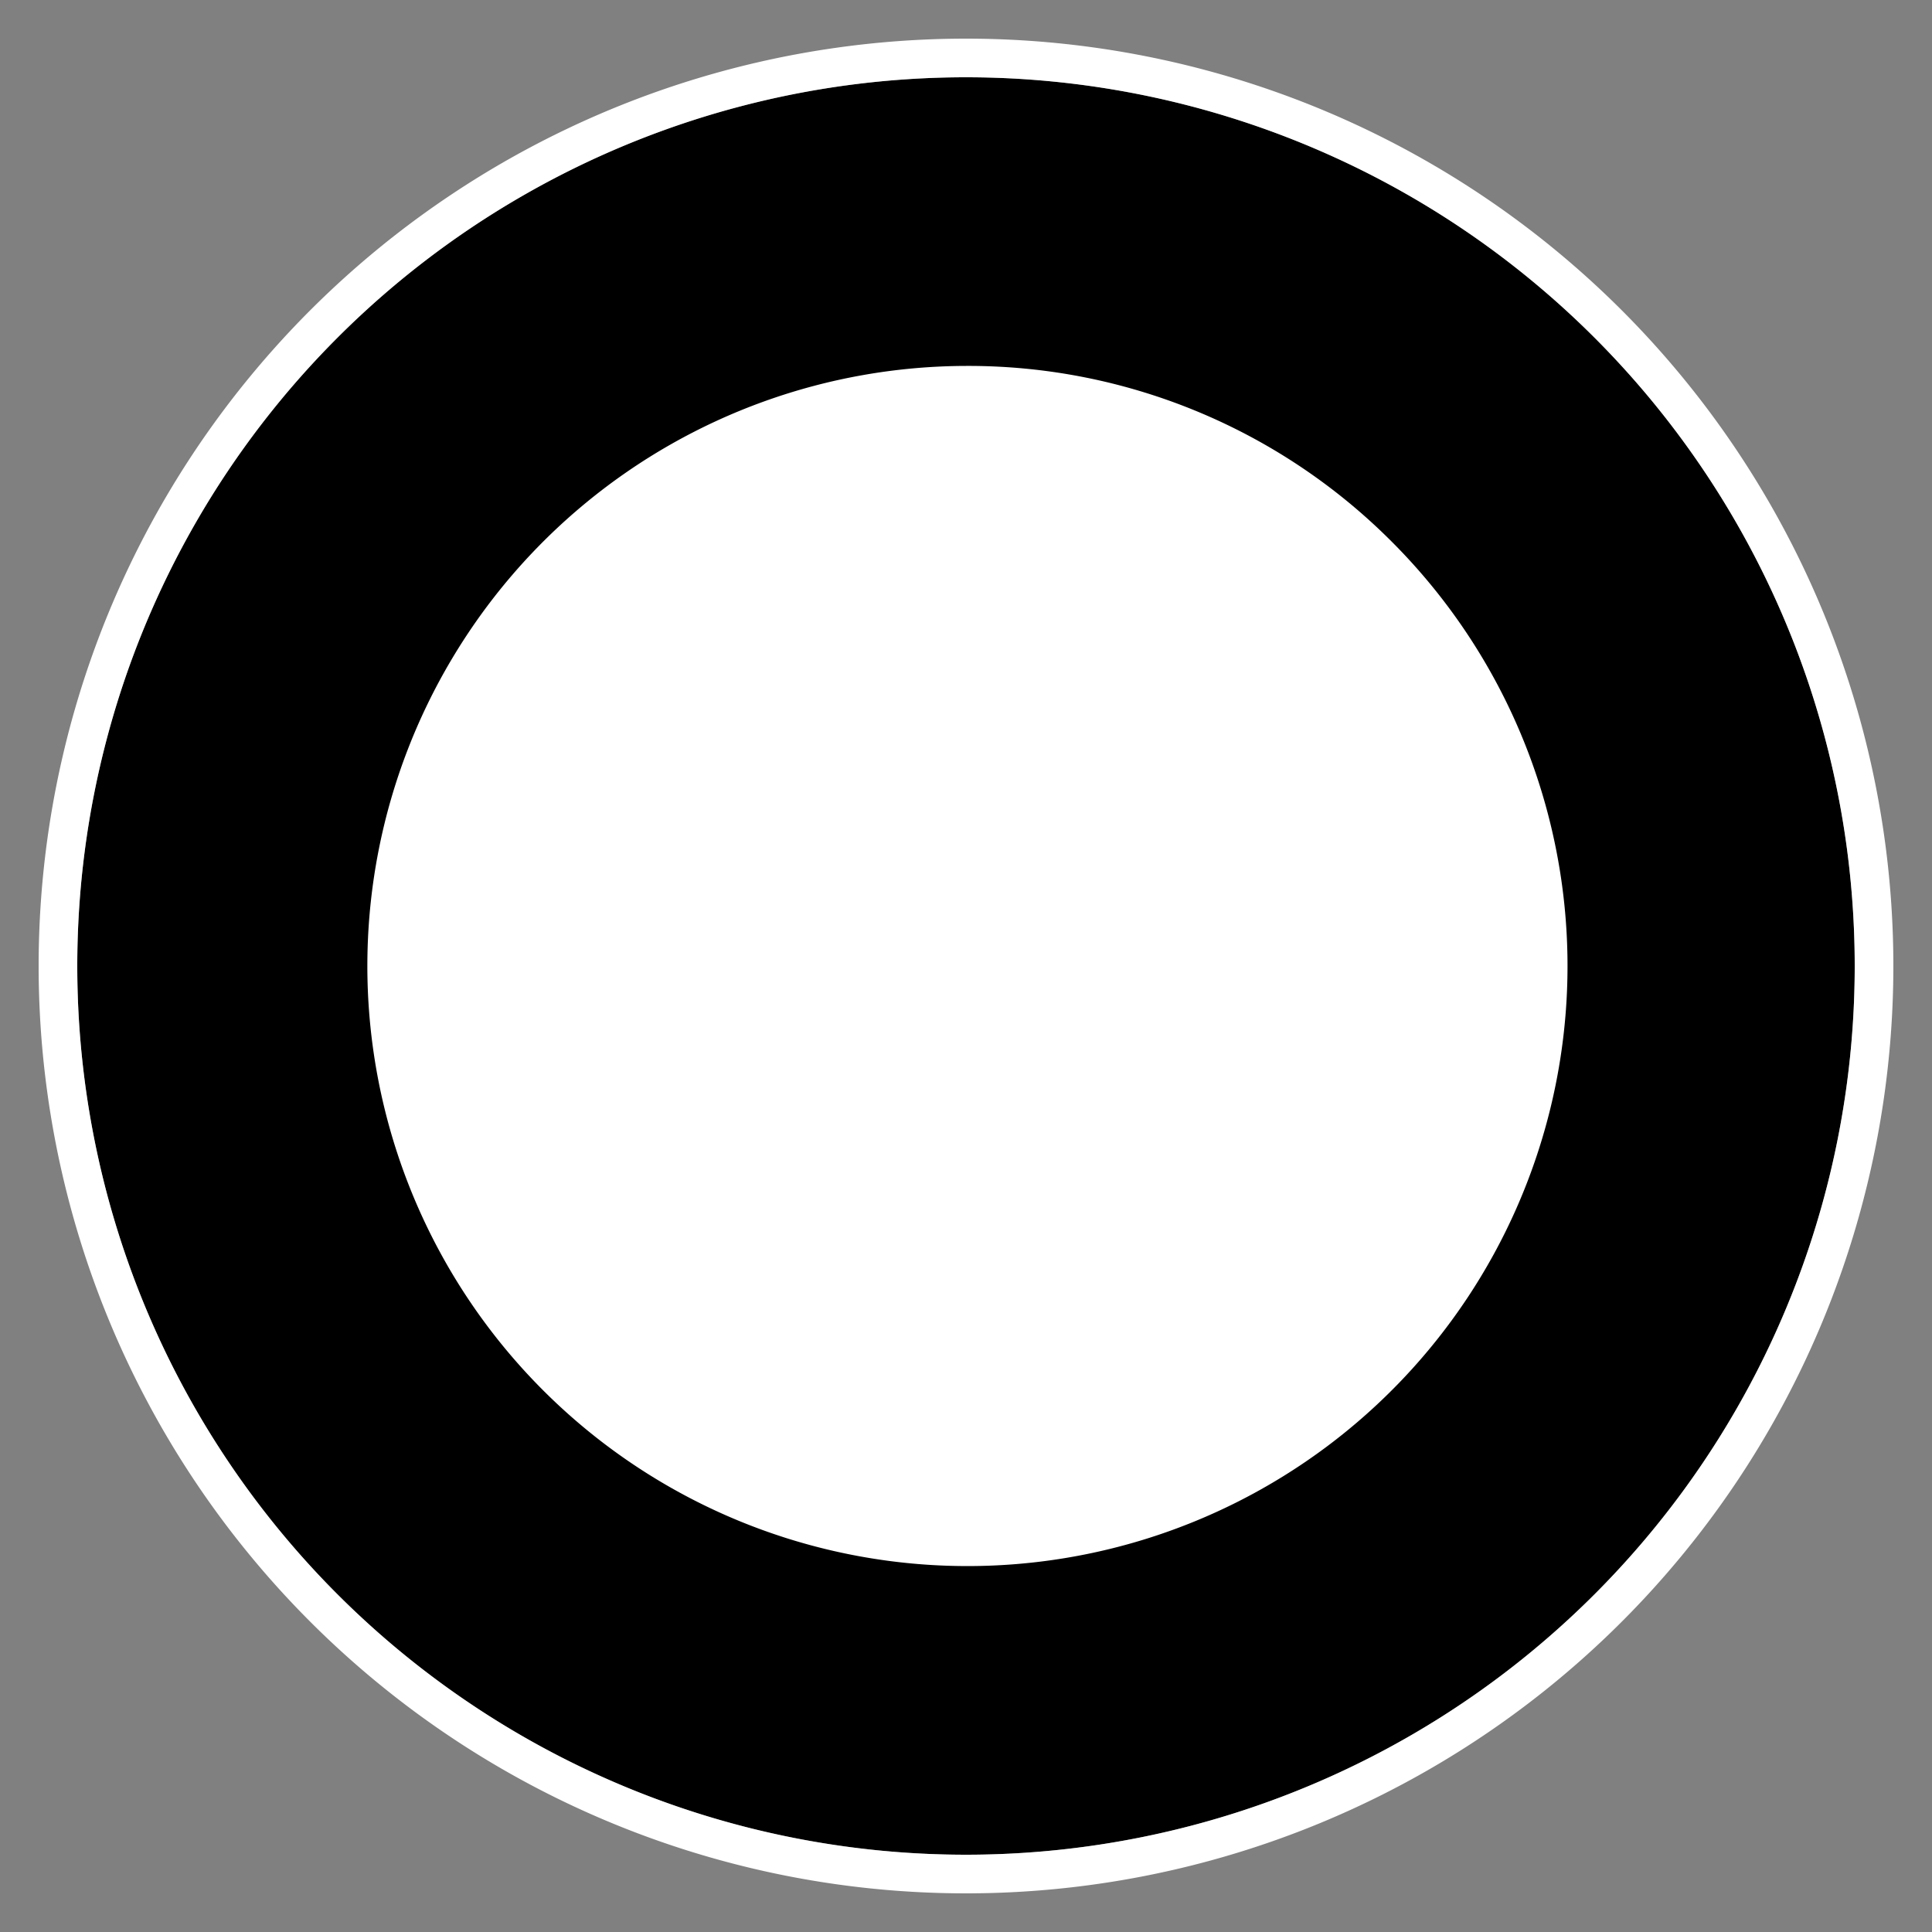 <svg xmlns="http://www.w3.org/2000/svg" viewBox="0 0 50 50"><rect x="0" y="0" width="50" height="50" fill="#808080" stroke="none"/><defs><style>.cls-1{fill:#fff;}</style></defs><g id="Lte"><circle class="cls-1" cx="25" cy="25" r="20.41"/><path d="M25,48A23,23,0,1,1,48,25,23,23,0,0,1,25,48ZM25,9.47A15.53,15.53,0,1,0,36,14,15.47,15.47,0,0,0,25,9.47Z"/><path class="cls-1" d="M25,2A23,23,0,1,1,2,25,23,23,0,0,1,25,2Zm0-1A24,24,0,1,0,49,25,24,24,0,0,0,25,1Z"/></g></svg>